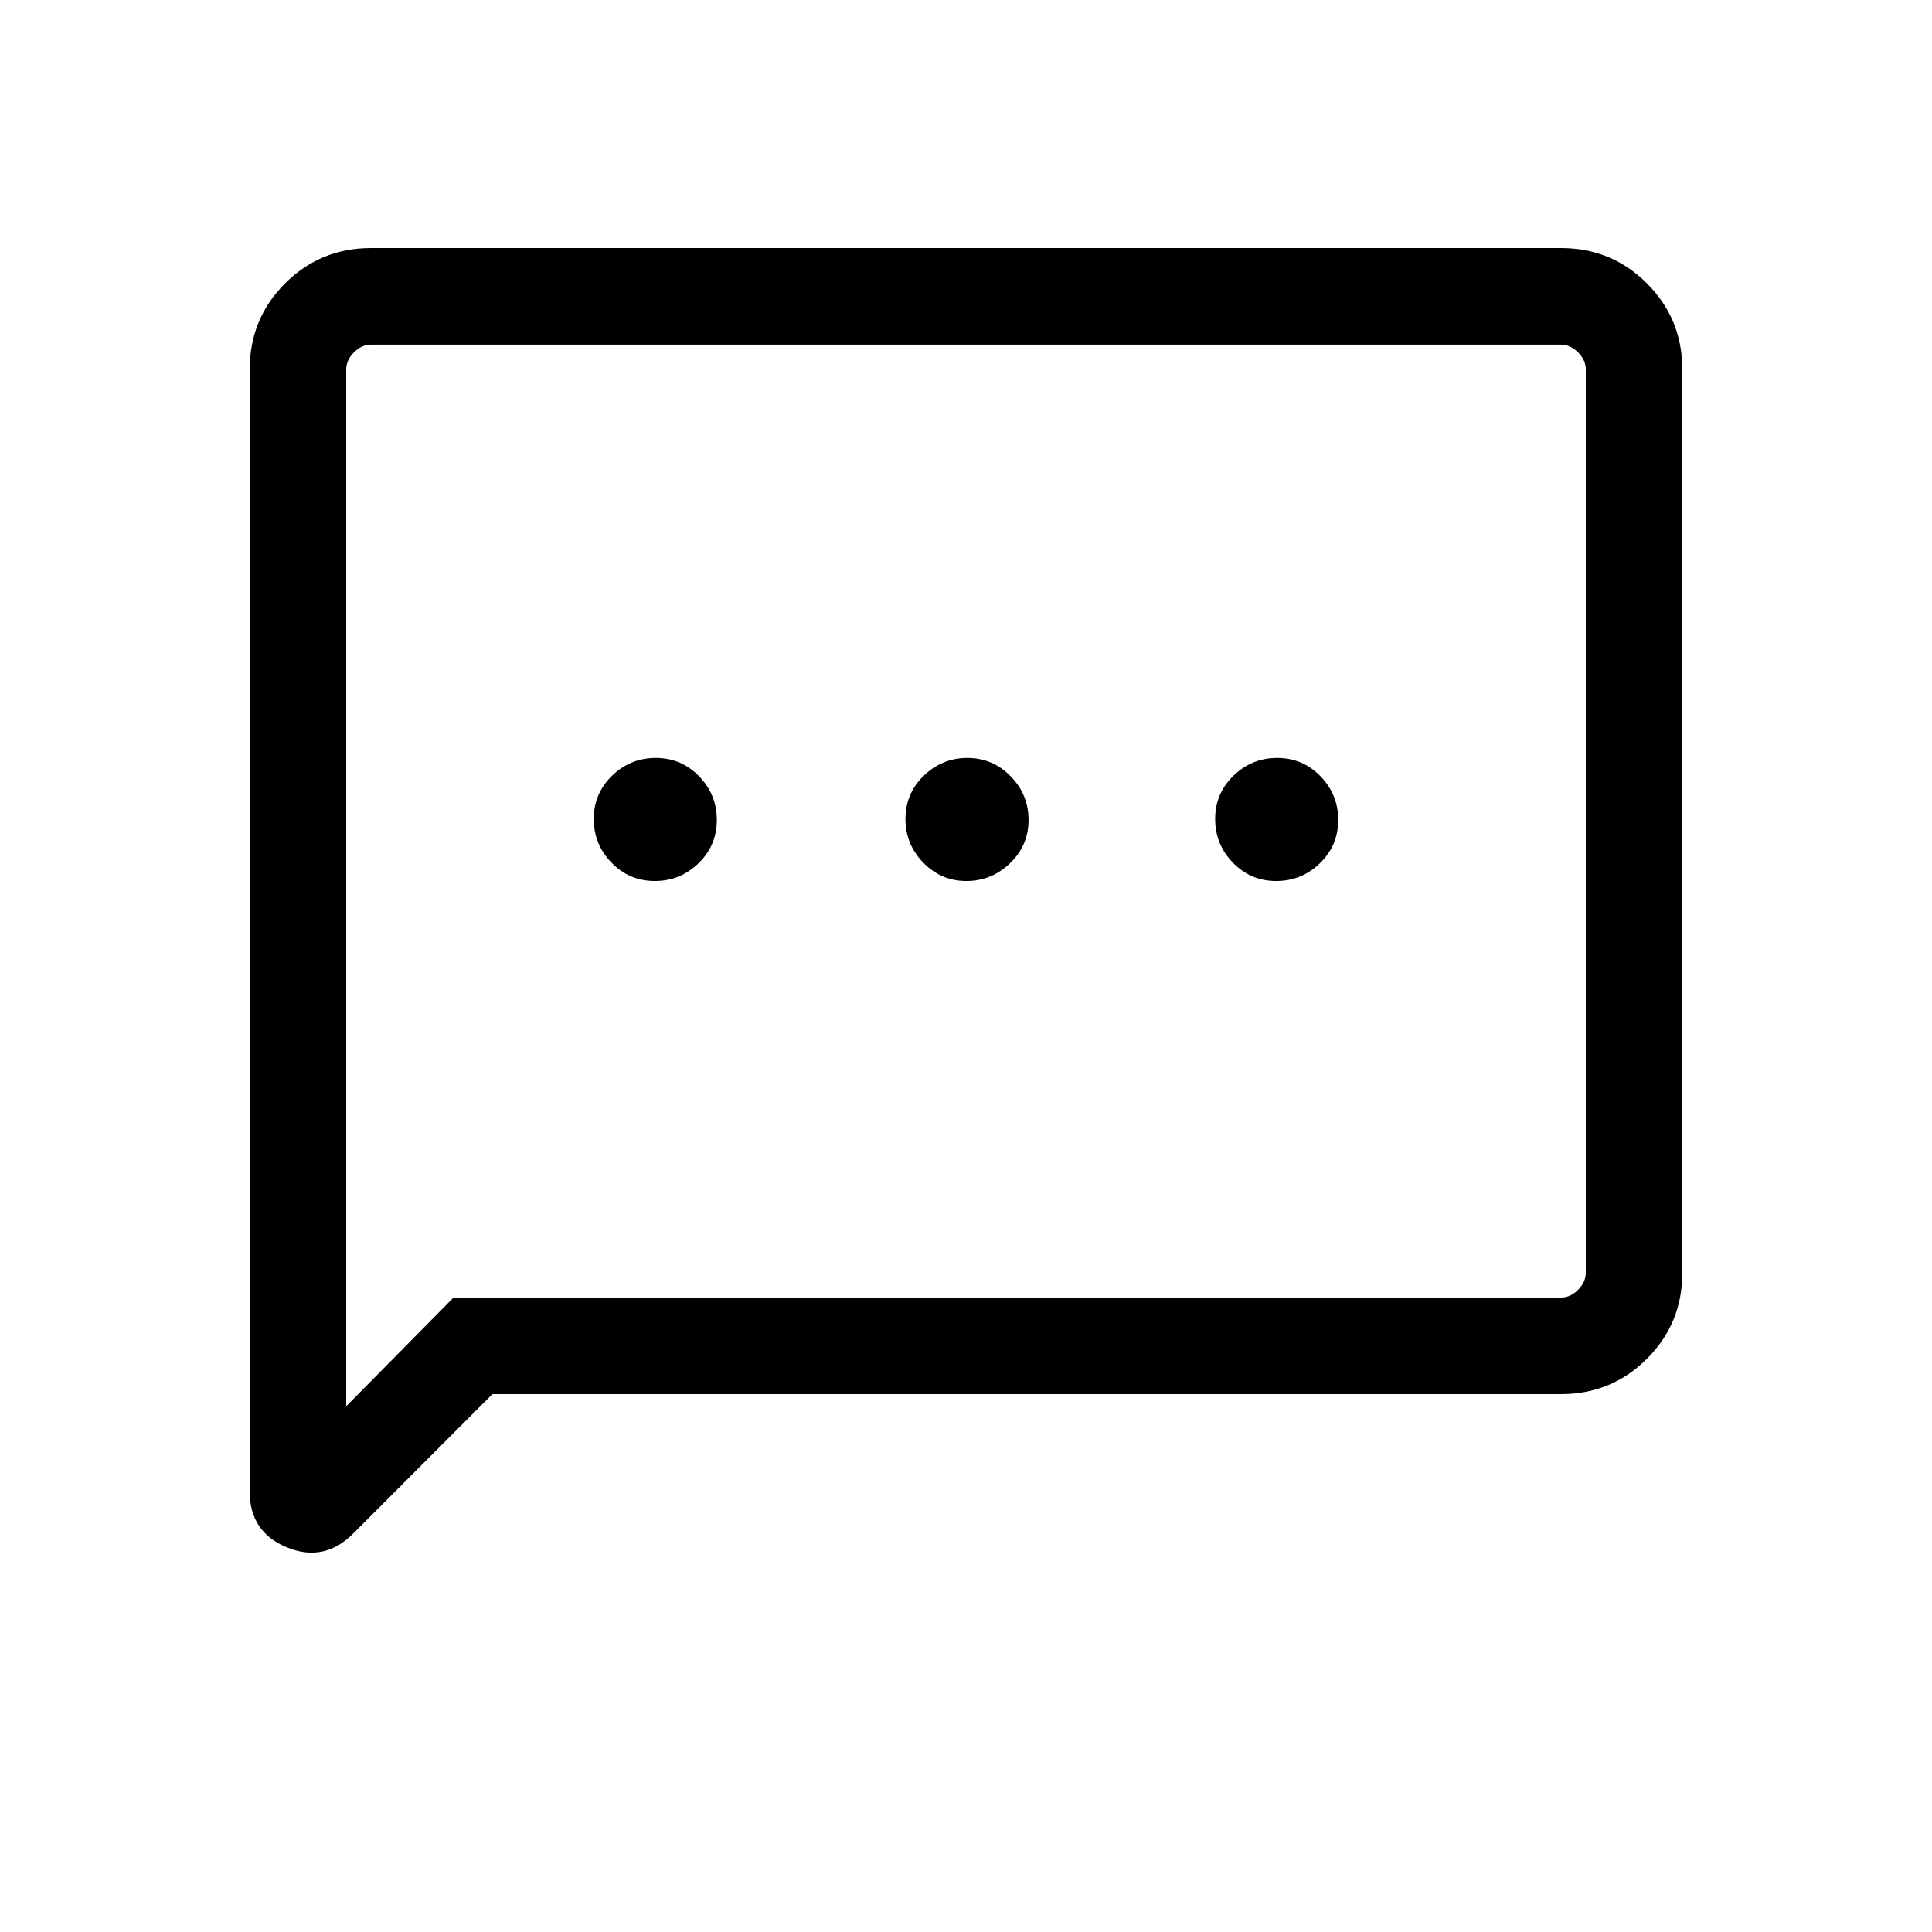 <svg xmlns="http://www.w3.org/2000/svg" height="20" viewBox="0 -960 960 960" width="20"><path d="M325.35-522.23q12.65 0 21.75-8.83 9.09-8.84 9.09-21.48 0-12.65-8.83-21.75-8.83-9.09-21.48-9.09t-21.75 8.83q-9.09 8.83-9.09 21.48t8.83 21.74q8.83 9.1 21.48 9.1Zm154.83 0q12.51 0 21.7-8.83 9.2-8.84 9.2-21.48 0-12.65-8.91-21.75-8.91-9.09-21.48-9.09t-21.67 8.83q-9.1 8.83-9.1 21.48t8.88 21.74q8.87 9.1 21.38 9.1Zm153.94 0q12.65 0 21.75-8.83 9.09-8.84 9.09-21.48 0-12.65-8.83-21.75-8.83-9.09-21.48-9.09t-21.75 8.83q-9.09 8.83-9.09 21.48t8.83 21.74q8.83 9.1 21.48 9.1ZM244.69-267.27l-69.26 69.34q-14.39 14.39-32.87 6.81-18.48-7.59-18.48-27.69v-557.72q0-25.07 17.56-42.63 17.57-17.57 42.62-17.57h591.48q25.05 0 42.62 17.57 17.56 17.56 17.56 42.62v449.08q0 25.06-17.56 42.62-17.57 17.57-42.63 17.57H244.69Zm-19.34-47.96h550.3q4.62 0 8.47-3.85 3.84-3.84 3.84-8.46v-448.92q0-4.62-3.84-8.46-3.85-3.85-8.47-3.85h-591.3q-4.62 0-8.47 3.85-3.84 3.84-3.84 8.46v515.23l53.31-54Zm-53.31 0v-473.54 473.54Z"/></svg>